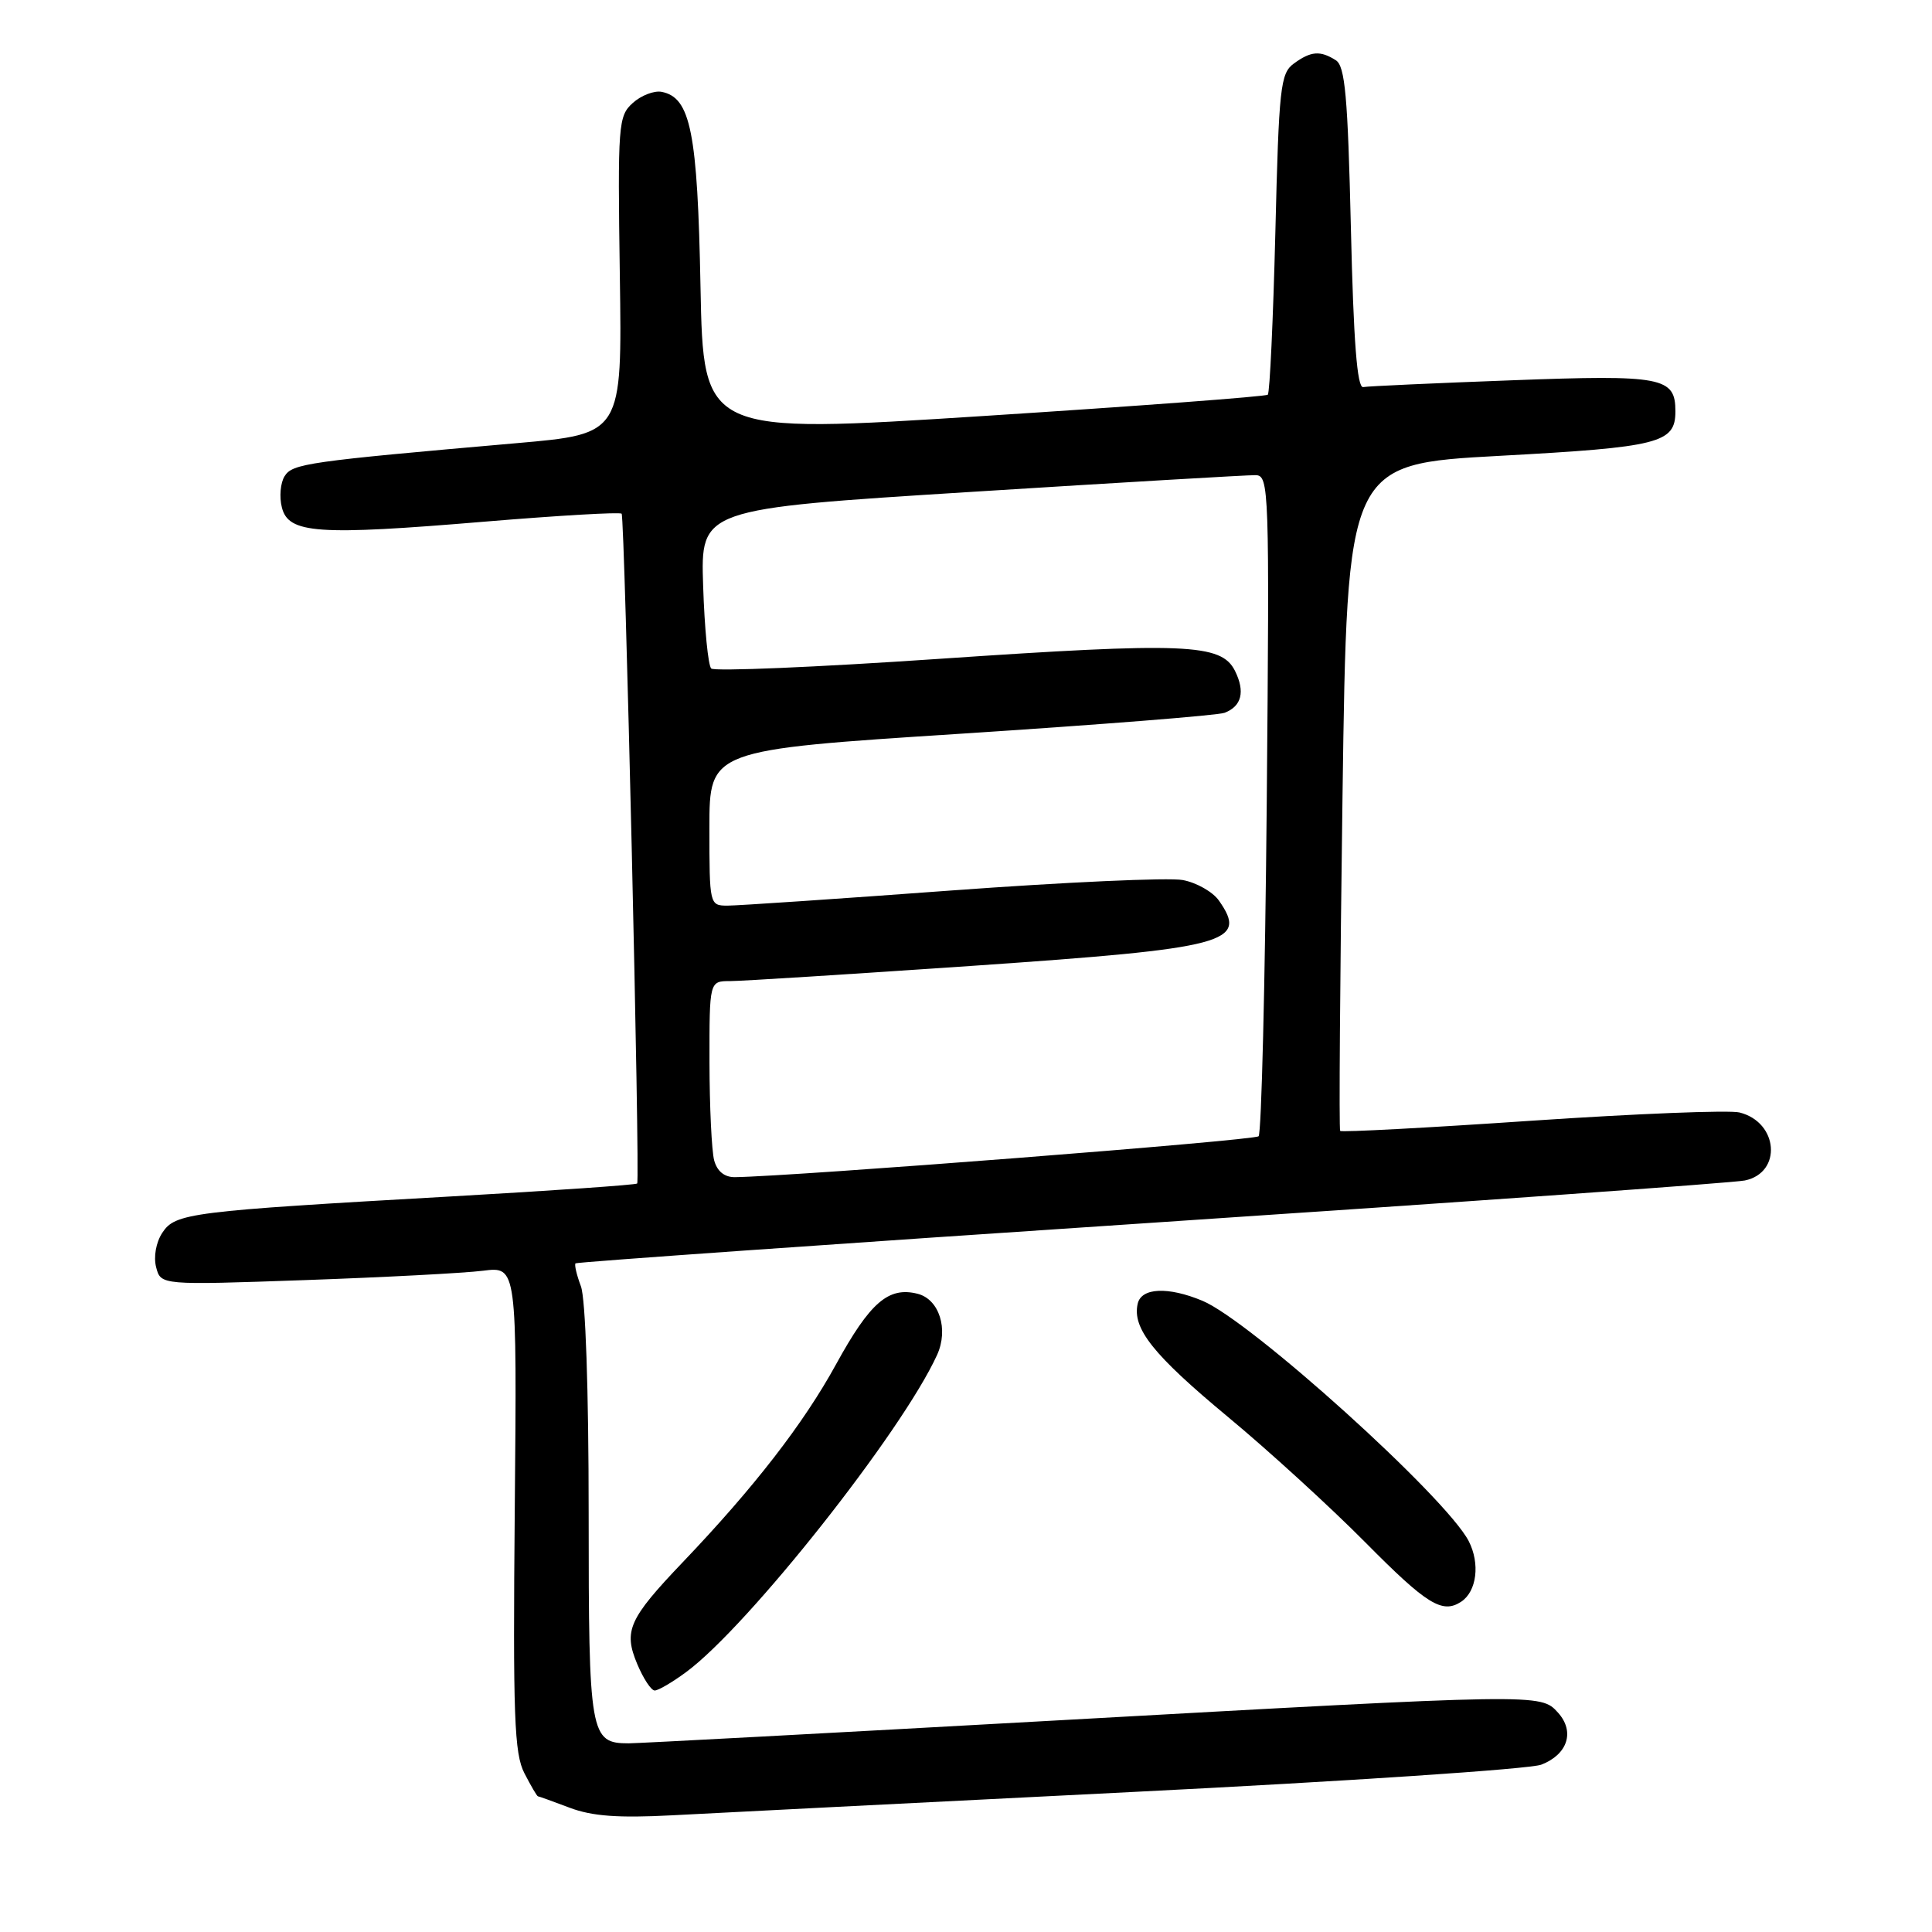 <?xml version="1.0" encoding="UTF-8" standalone="no"?>
<!DOCTYPE svg PUBLIC "-//W3C//DTD SVG 1.1//EN" "http://www.w3.org/Graphics/SVG/1.1/DTD/svg11.dtd" >
<svg xmlns="http://www.w3.org/2000/svg" xmlns:xlink="http://www.w3.org/1999/xlink" version="1.1" viewBox="0 0 256 256">
 <g >
 <path fill="currentColor"
d=" M 150.00 237.45 C 178.32 236.04 202.72 234.41 204.22 233.83 C 207.73 232.48 208.71 229.44 206.44 226.93 C 204.14 224.39 204.24 224.39 139.40 228.00 C 109.75 229.65 84.52 231.00 83.32 231.00 C 78.18 231.00 78.00 229.99 78.00 200.49 C 78.00 184.17 77.59 172.04 76.97 170.43 C 76.41 168.94 76.09 167.58 76.26 167.40 C 76.44 167.23 110.76 164.81 152.54 162.03 C 194.32 159.25 229.72 156.73 231.20 156.42 C 236.17 155.39 235.65 148.70 230.50 147.41 C 229.16 147.07 216.77 147.57 202.97 148.50 C 189.17 149.44 177.74 150.05 177.58 149.85 C 177.41 149.66 177.56 129.70 177.89 105.50 C 178.50 61.50 178.50 61.50 198.71 60.40 C 219.91 59.25 222.00 58.72 222.00 54.50 C 222.00 49.97 220.30 49.64 200.35 50.39 C 190.13 50.77 181.26 51.17 180.63 51.29 C 179.83 51.44 179.35 45.29 179.00 30.21 C 178.59 12.76 178.23 8.75 177.00 7.98 C 174.93 6.67 173.70 6.77 171.44 8.42 C 169.66 9.72 169.46 11.53 168.99 30.85 C 168.70 42.40 168.25 52.06 167.99 52.30 C 167.72 52.54 150.78 53.81 130.35 55.12 C 93.20 57.50 93.20 57.50 92.82 38.00 C 92.43 17.49 91.51 12.92 87.67 12.17 C 86.67 11.98 84.94 12.65 83.84 13.65 C 81.92 15.38 81.84 16.48 82.13 36.49 C 82.44 57.50 82.44 57.50 68.47 58.72 C 40.70 61.15 38.75 61.43 37.71 63.10 C 37.16 63.97 36.99 65.84 37.35 67.24 C 38.22 70.71 42.04 70.98 64.24 69.12 C 73.99 68.31 82.15 67.83 82.37 68.07 C 82.79 68.54 84.83 156.29 84.43 156.82 C 84.30 157.00 73.23 157.77 59.84 158.53 C 25.11 160.50 23.22 160.73 21.50 163.36 C 20.67 164.63 20.33 166.54 20.69 167.92 C 21.31 170.29 21.31 170.29 40.40 169.62 C 50.91 169.25 61.52 168.69 64.00 168.38 C 68.50 167.81 68.50 167.81 68.21 199.88 C 67.96 227.41 68.14 232.37 69.49 234.97 C 70.35 236.64 71.15 238.01 71.28 238.02 C 71.40 238.02 73.30 238.71 75.50 239.54 C 78.47 240.66 81.95 240.91 89.00 240.54 C 94.22 240.26 121.67 238.87 150.00 237.45 Z  M 90.93 221.55 C 99.12 215.51 119.54 189.70 124.17 179.53 C 125.72 176.12 124.45 172.15 121.58 171.43 C 117.72 170.46 115.29 172.57 110.78 180.78 C 106.48 188.63 99.92 197.10 90.47 207.00 C 83.30 214.52 82.60 216.10 84.43 220.48 C 85.24 222.41 86.28 224.00 86.75 224.00 C 87.23 224.00 89.11 222.90 90.93 221.55 Z  M 193.62 212.23 C 195.68 210.87 196.14 207.17 194.61 204.20 C 191.59 198.37 165.74 175.04 159.33 172.36 C 154.77 170.46 151.23 170.62 150.75 172.75 C 150.01 176.02 152.79 179.51 162.65 187.70 C 168.07 192.19 176.32 199.73 180.98 204.44 C 189.08 212.62 191.12 213.88 193.62 212.23 Z  M 94.63 153.75 C 94.30 152.51 94.02 146.66 94.01 140.75 C 94.00 130.00 94.00 130.00 96.75 130.00 C 98.26 130.00 112.76 129.08 128.97 127.97 C 162.65 125.65 165.43 124.92 161.52 119.34 C 160.71 118.18 158.55 116.95 156.72 116.61 C 154.89 116.26 141.12 116.89 126.11 117.99 C 111.11 119.10 97.74 120.00 96.42 120.00 C 94.02 120.00 94.00 119.92 94.00 109.69 C 94.00 99.37 94.00 99.37 127.34 97.22 C 145.67 96.03 161.39 94.79 162.26 94.45 C 164.53 93.58 165.01 91.65 163.64 88.89 C 161.83 85.27 157.07 85.08 124.30 87.31 C 108.17 88.41 94.65 88.98 94.24 88.58 C 93.83 88.17 93.35 83.25 93.17 77.64 C 92.83 67.43 92.83 67.43 128.67 65.18 C 148.37 63.94 165.34 62.94 166.37 62.96 C 168.16 63.00 168.22 64.58 167.85 106.44 C 167.63 130.33 167.15 150.18 166.77 150.56 C 166.22 151.12 105.09 155.88 97.37 155.98 C 95.99 155.99 95.02 155.20 94.63 153.75 Z "/>
</g>
</svg>